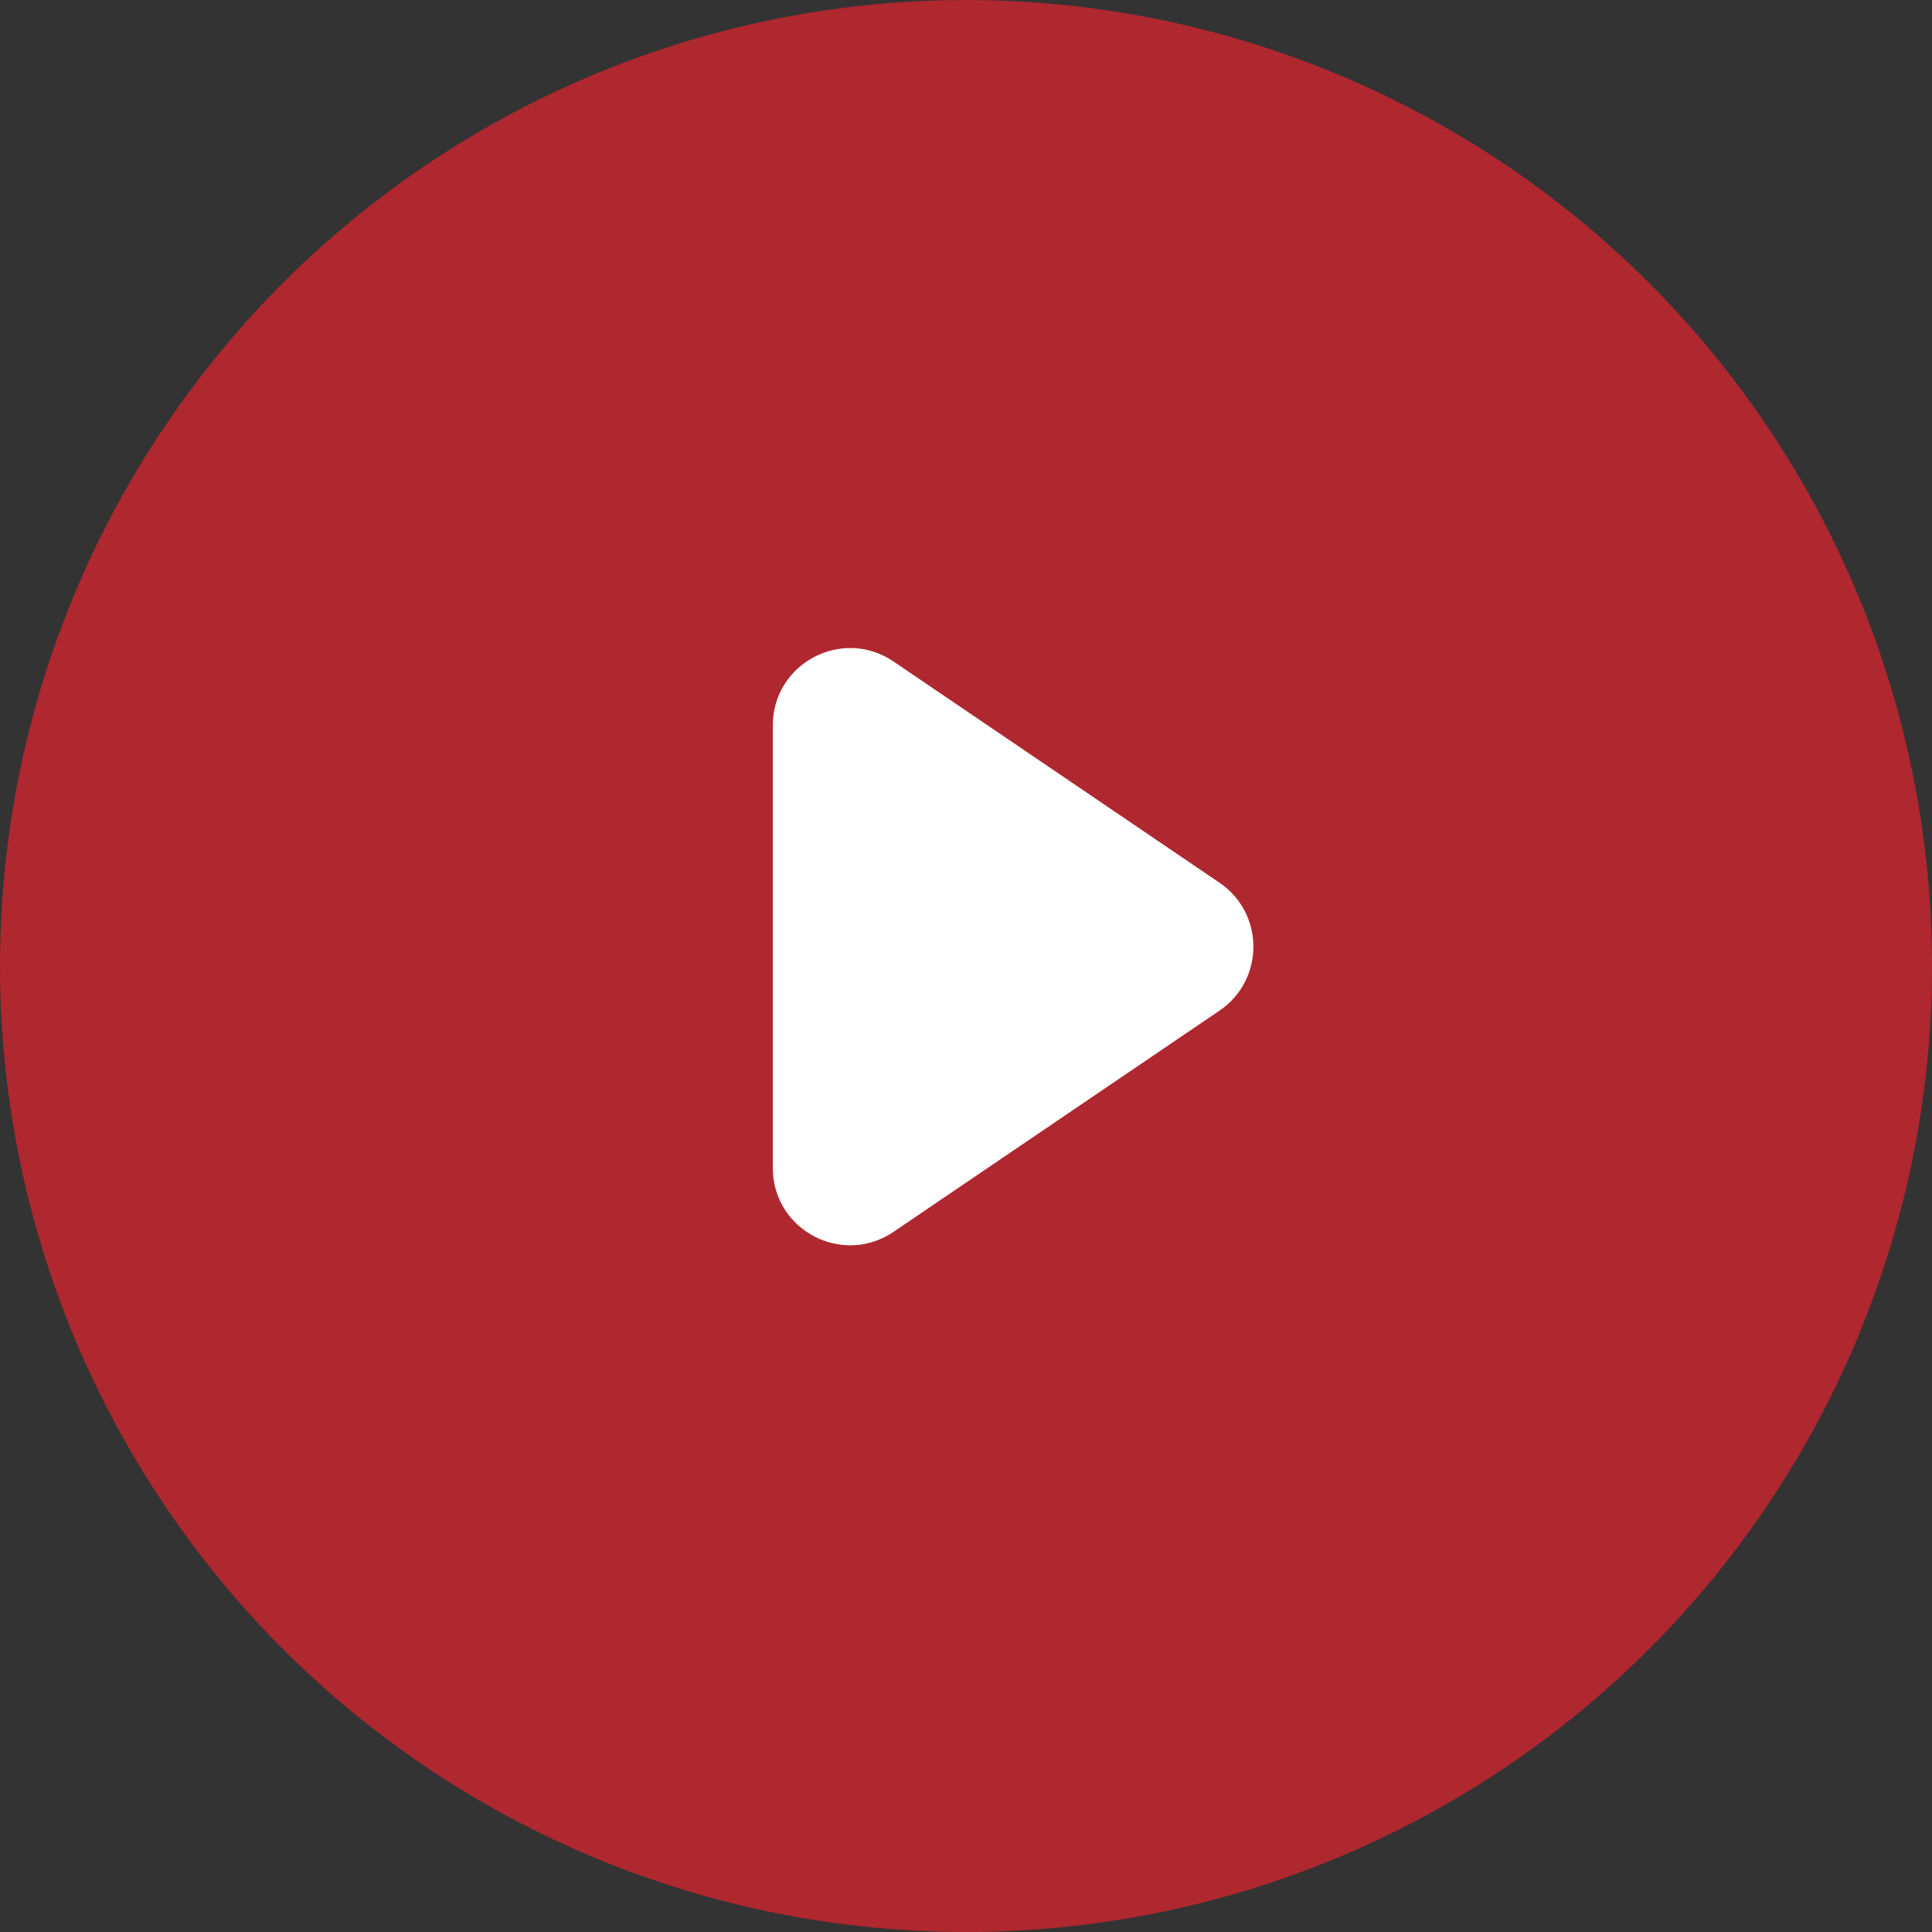 <svg id="play-circle" viewBox="0 0 50 50" fill="none" xmlns="http://www.w3.org/2000/svg">
	<rect x="0" y="0" width="50" height="50" fill="#333333" stroke="none"/>
	<circle cx="25" cy="25" r="25" fill="#AF272F"/>
	<path d="M31.561 22.845L23.123 17.119C21.795 16.218 20 17.169 20 18.774V30.226C20 31.831 21.795 32.782 23.123 31.881L31.561 26.155C32.73 25.361 32.73 23.639 31.561 22.845Z" fill="white"/>
</svg>